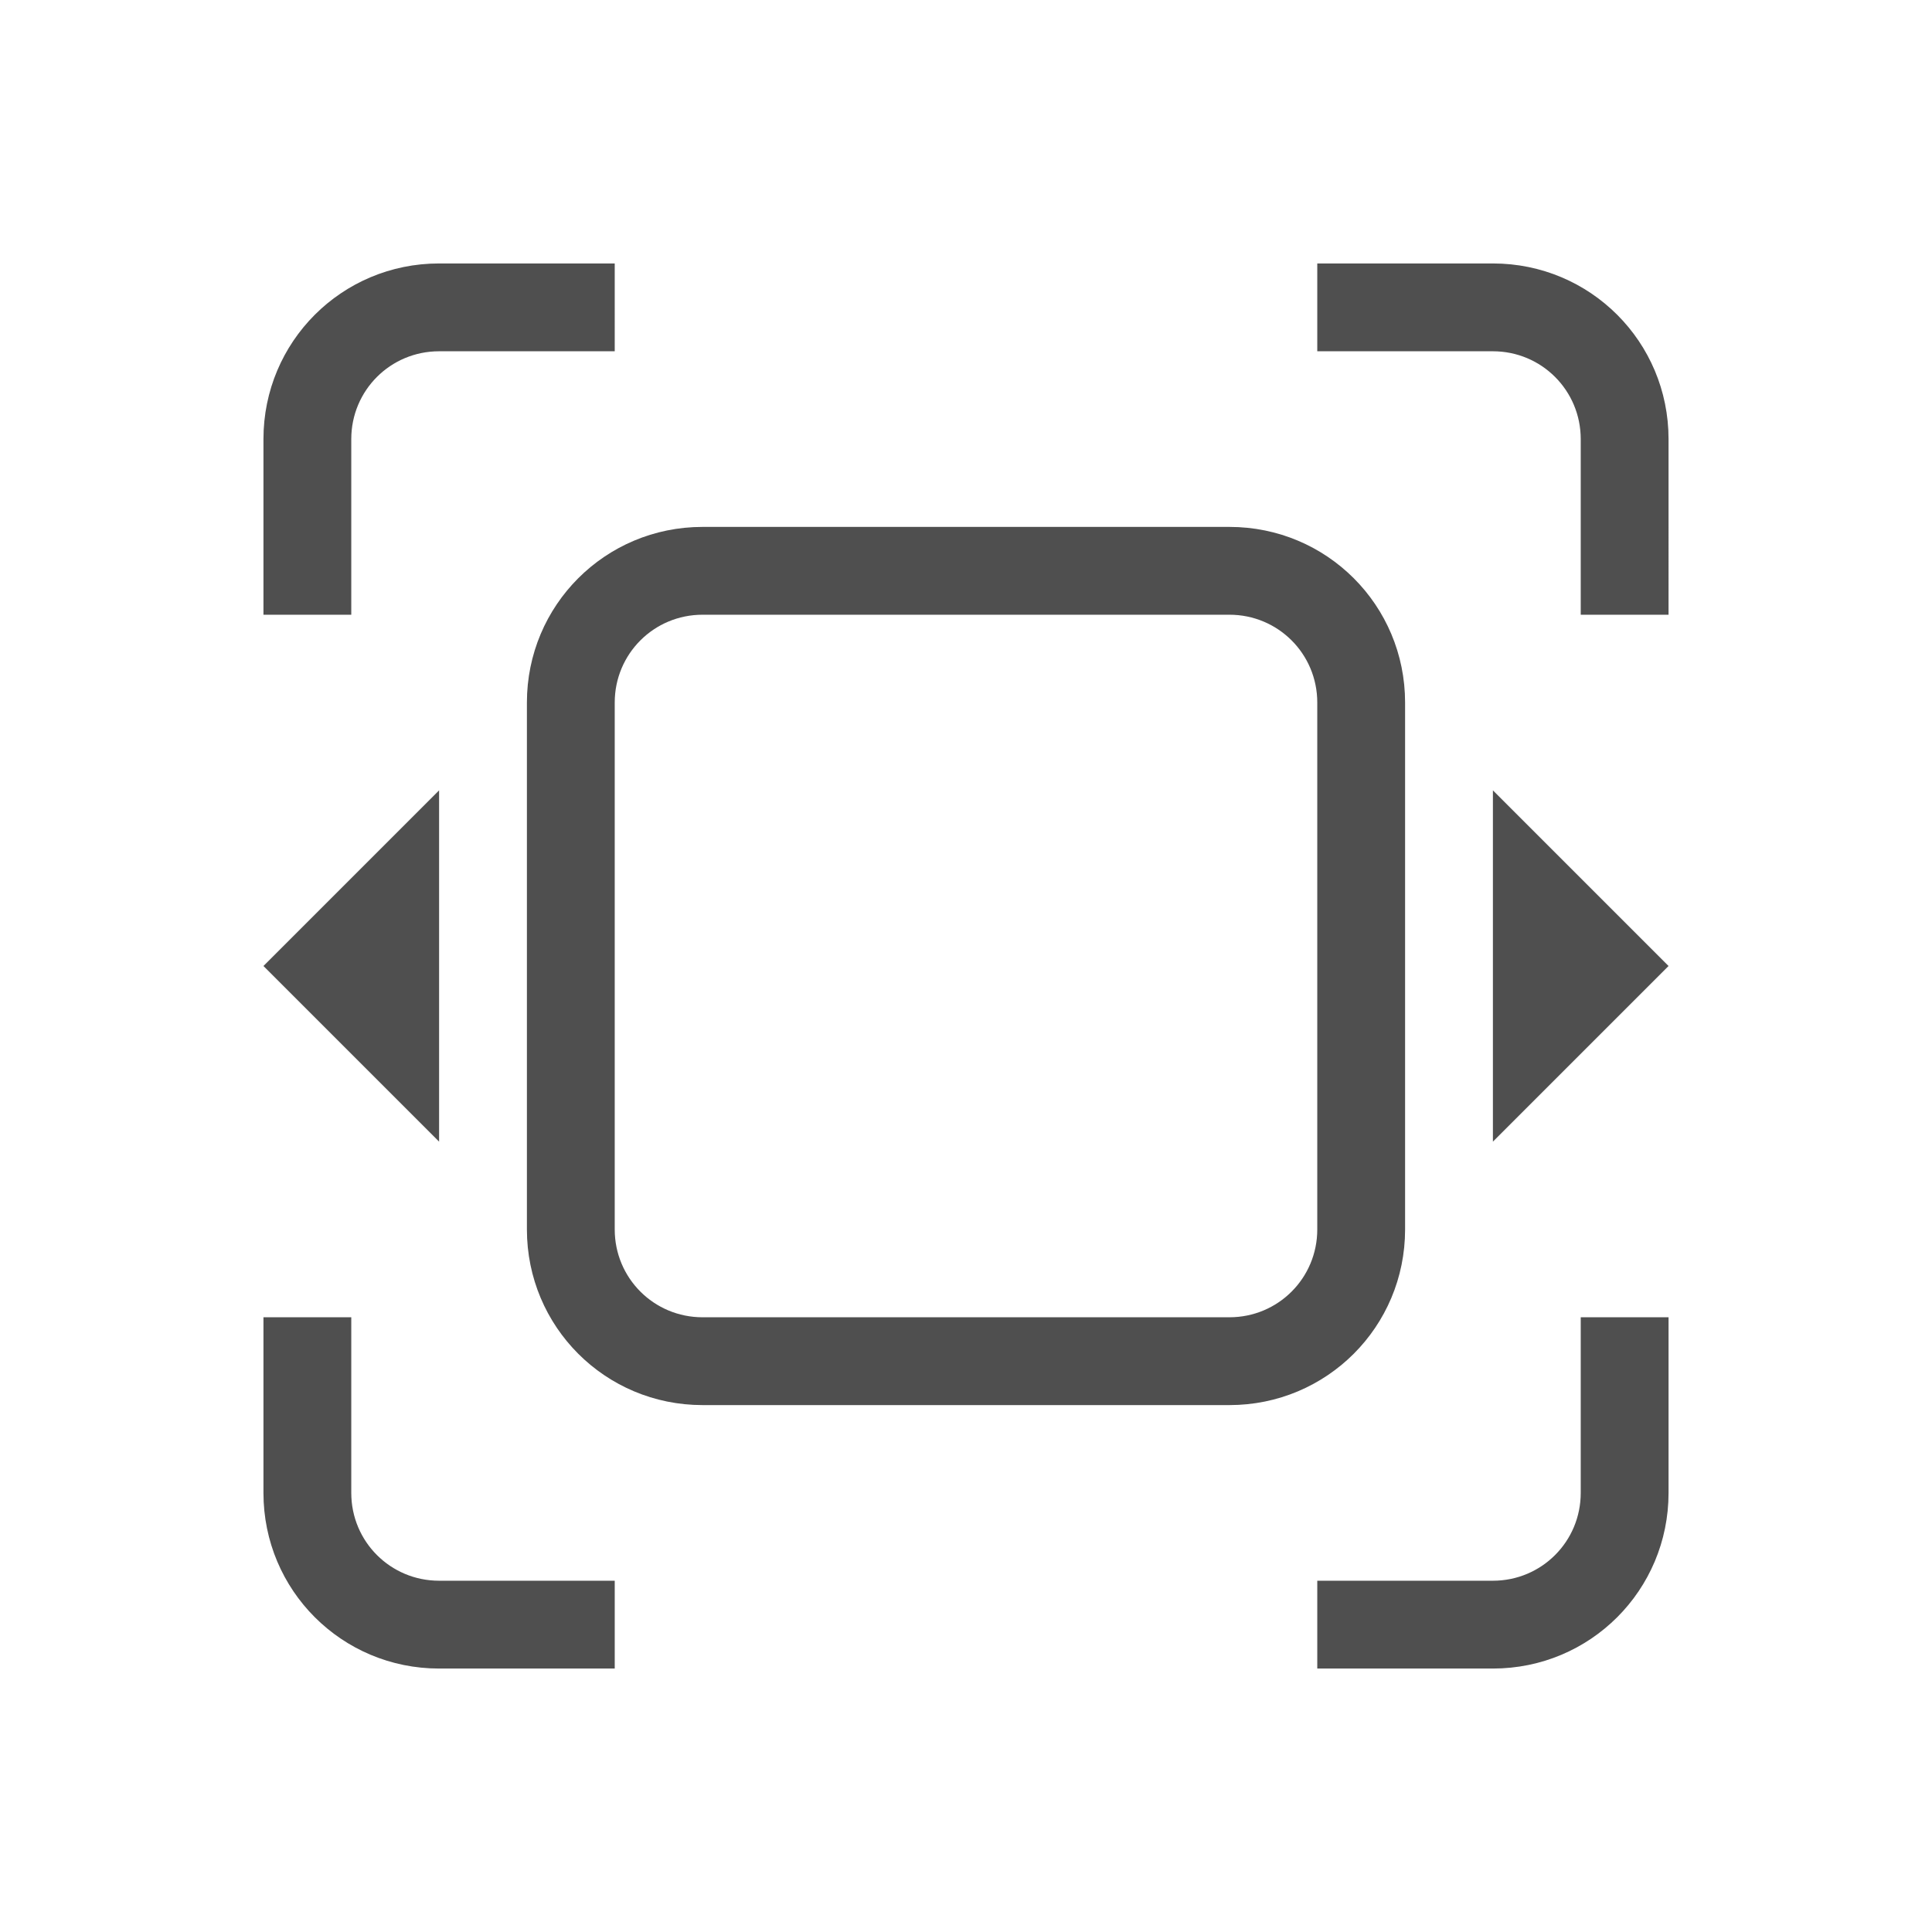 <svg xmlns="http://www.w3.org/2000/svg" viewBox="0 0 22 22">
    <defs>
        <style id="current-color-scheme" type="text/css">
            .ColorScheme-Text{color:#050505;opacity:.7}
        </style>
    </defs>
    <path fill="currentColor" d="m19 11-2-2v4zm-3-3c0-1.108-.892-2-2-2H8c-1.108 0-2 .892-2 2v6c0 1.108.892 2 2 2h6c1.108 0 2-.892 2-2zm-1 0v6c0 .554-.446 1-1 1H8c-.554 0-1-.446-1-1V8c0-.554.446-1 1-1h6c.554 0 1 .446 1 1zM5 9l-2 2 2 2zM5 3c-1.108 0-2 .892-2 2v2h1V5c0-.554.446-1 1-1h2V3zm10 0v1h2c.554 0 1 .446 1 1v2h1V5c0-1.108-.892-2-2-2zM3 15v2c0 1.108.892 2 2 2h2v-1H5c-.554 0-1-.446-1-1v-2zm15 0v2c0 .554-.446 1-1 1h-2v1h2c1.108 0 2-.892 2-2v-2z" class="ColorScheme-Text"/>
</svg>
